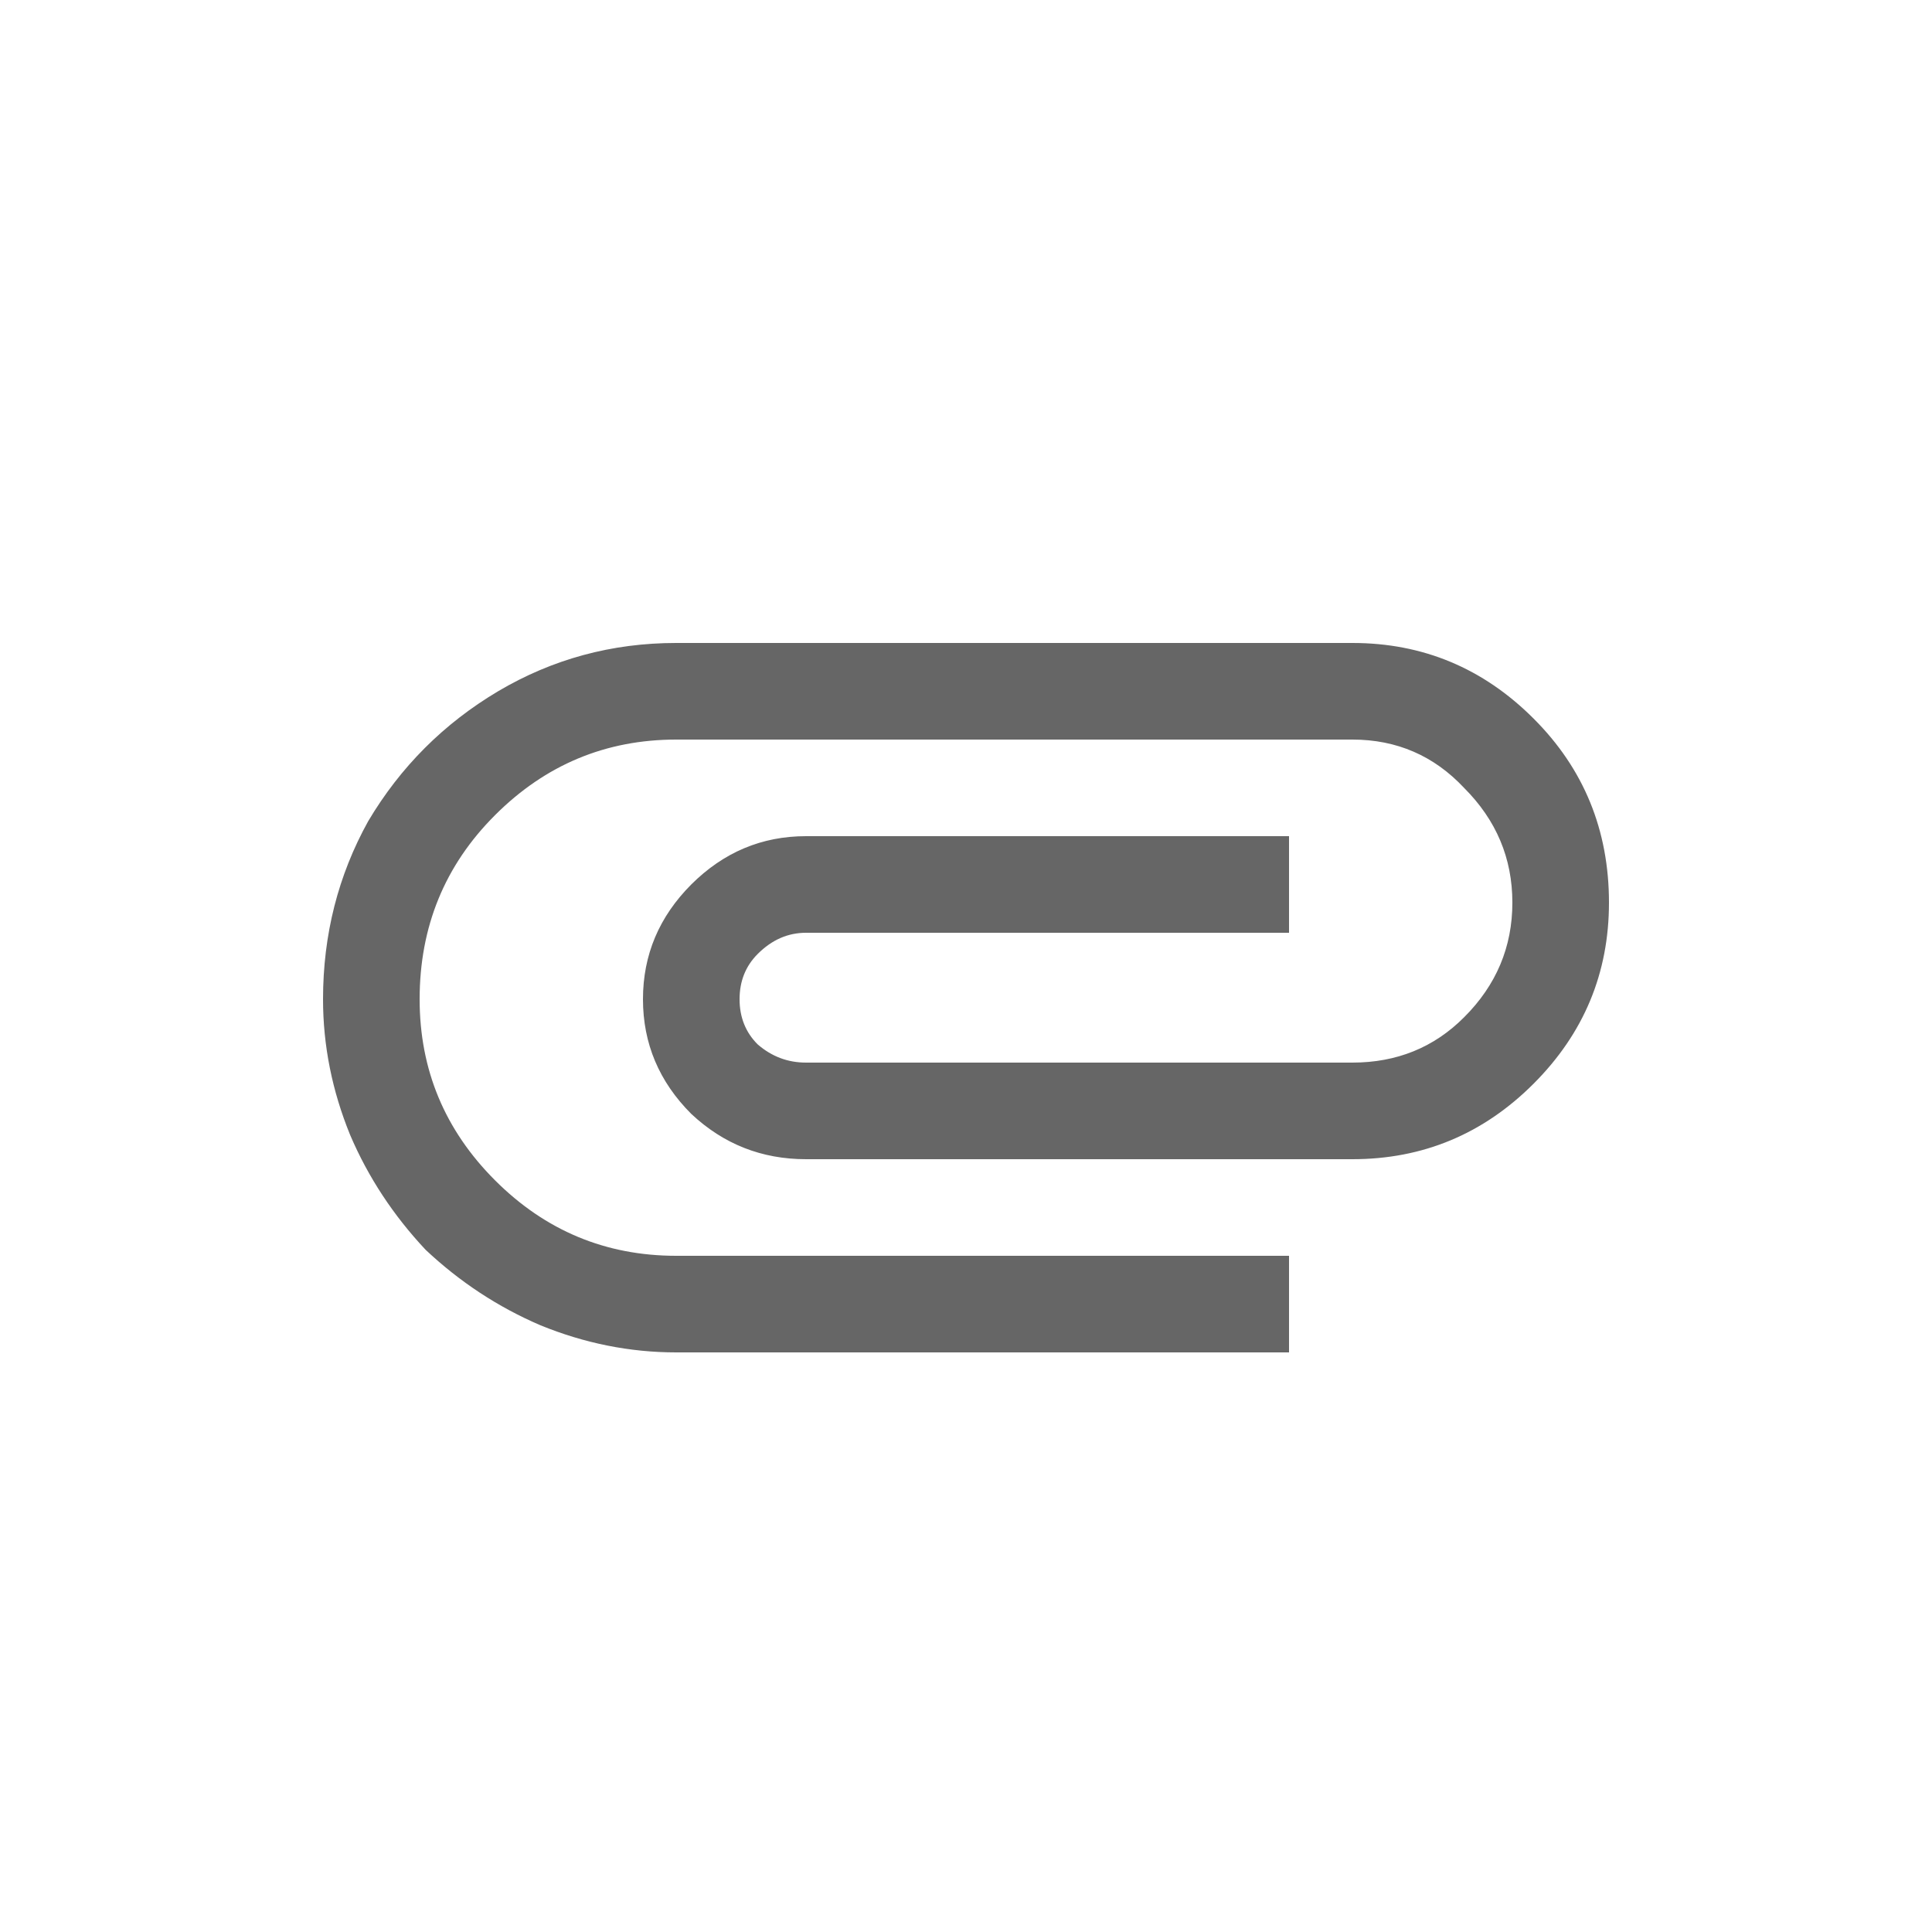 <svg width="20" height="20" viewBox="0 0 20 20" fill="none" xmlns="http://www.w3.org/2000/svg">
<path d="M7 14C6.521 14 6.052 13.906 5.594 13.719C5.156 13.531 4.76 13.271 4.406 12.938C4.073 12.583 3.812 12.188 3.625 11.75C3.438 11.292 3.344 10.823 3.344 10.344C3.344 9.677 3.5 9.062 3.812 8.5C4.146 7.938 4.594 7.49 5.156 7.156C5.719 6.823 6.333 6.656 7 6.656H14C14.729 6.656 15.354 6.917 15.875 7.438C16.396 7.958 16.656 8.594 16.656 9.344C16.656 10.073 16.396 10.698 15.875 11.219C15.354 11.74 14.729 12 14 12H8.344C7.885 12 7.49 11.844 7.156 11.531C6.823 11.198 6.656 10.802 6.656 10.344C6.656 9.885 6.823 9.49 7.156 9.156C7.49 8.823 7.885 8.656 8.344 8.656H13.344V9.656H8.344C8.156 9.656 7.99 9.729 7.844 9.875C7.719 10 7.656 10.156 7.656 10.344C7.656 10.531 7.719 10.688 7.844 10.812C7.99 10.938 8.156 11 8.344 11H14C14.458 11 14.844 10.844 15.156 10.531C15.49 10.198 15.656 9.802 15.656 9.344C15.656 8.885 15.49 8.49 15.156 8.156C14.844 7.823 14.458 7.656 14 7.656H7C6.271 7.656 5.646 7.917 5.125 8.438C4.604 8.958 4.344 9.594 4.344 10.344C4.344 11.073 4.604 11.698 5.125 12.219C5.646 12.74 6.271 13 7 13H13.344V14H7Z" fill="black" fill-opacity="0.6"/>
</svg>
